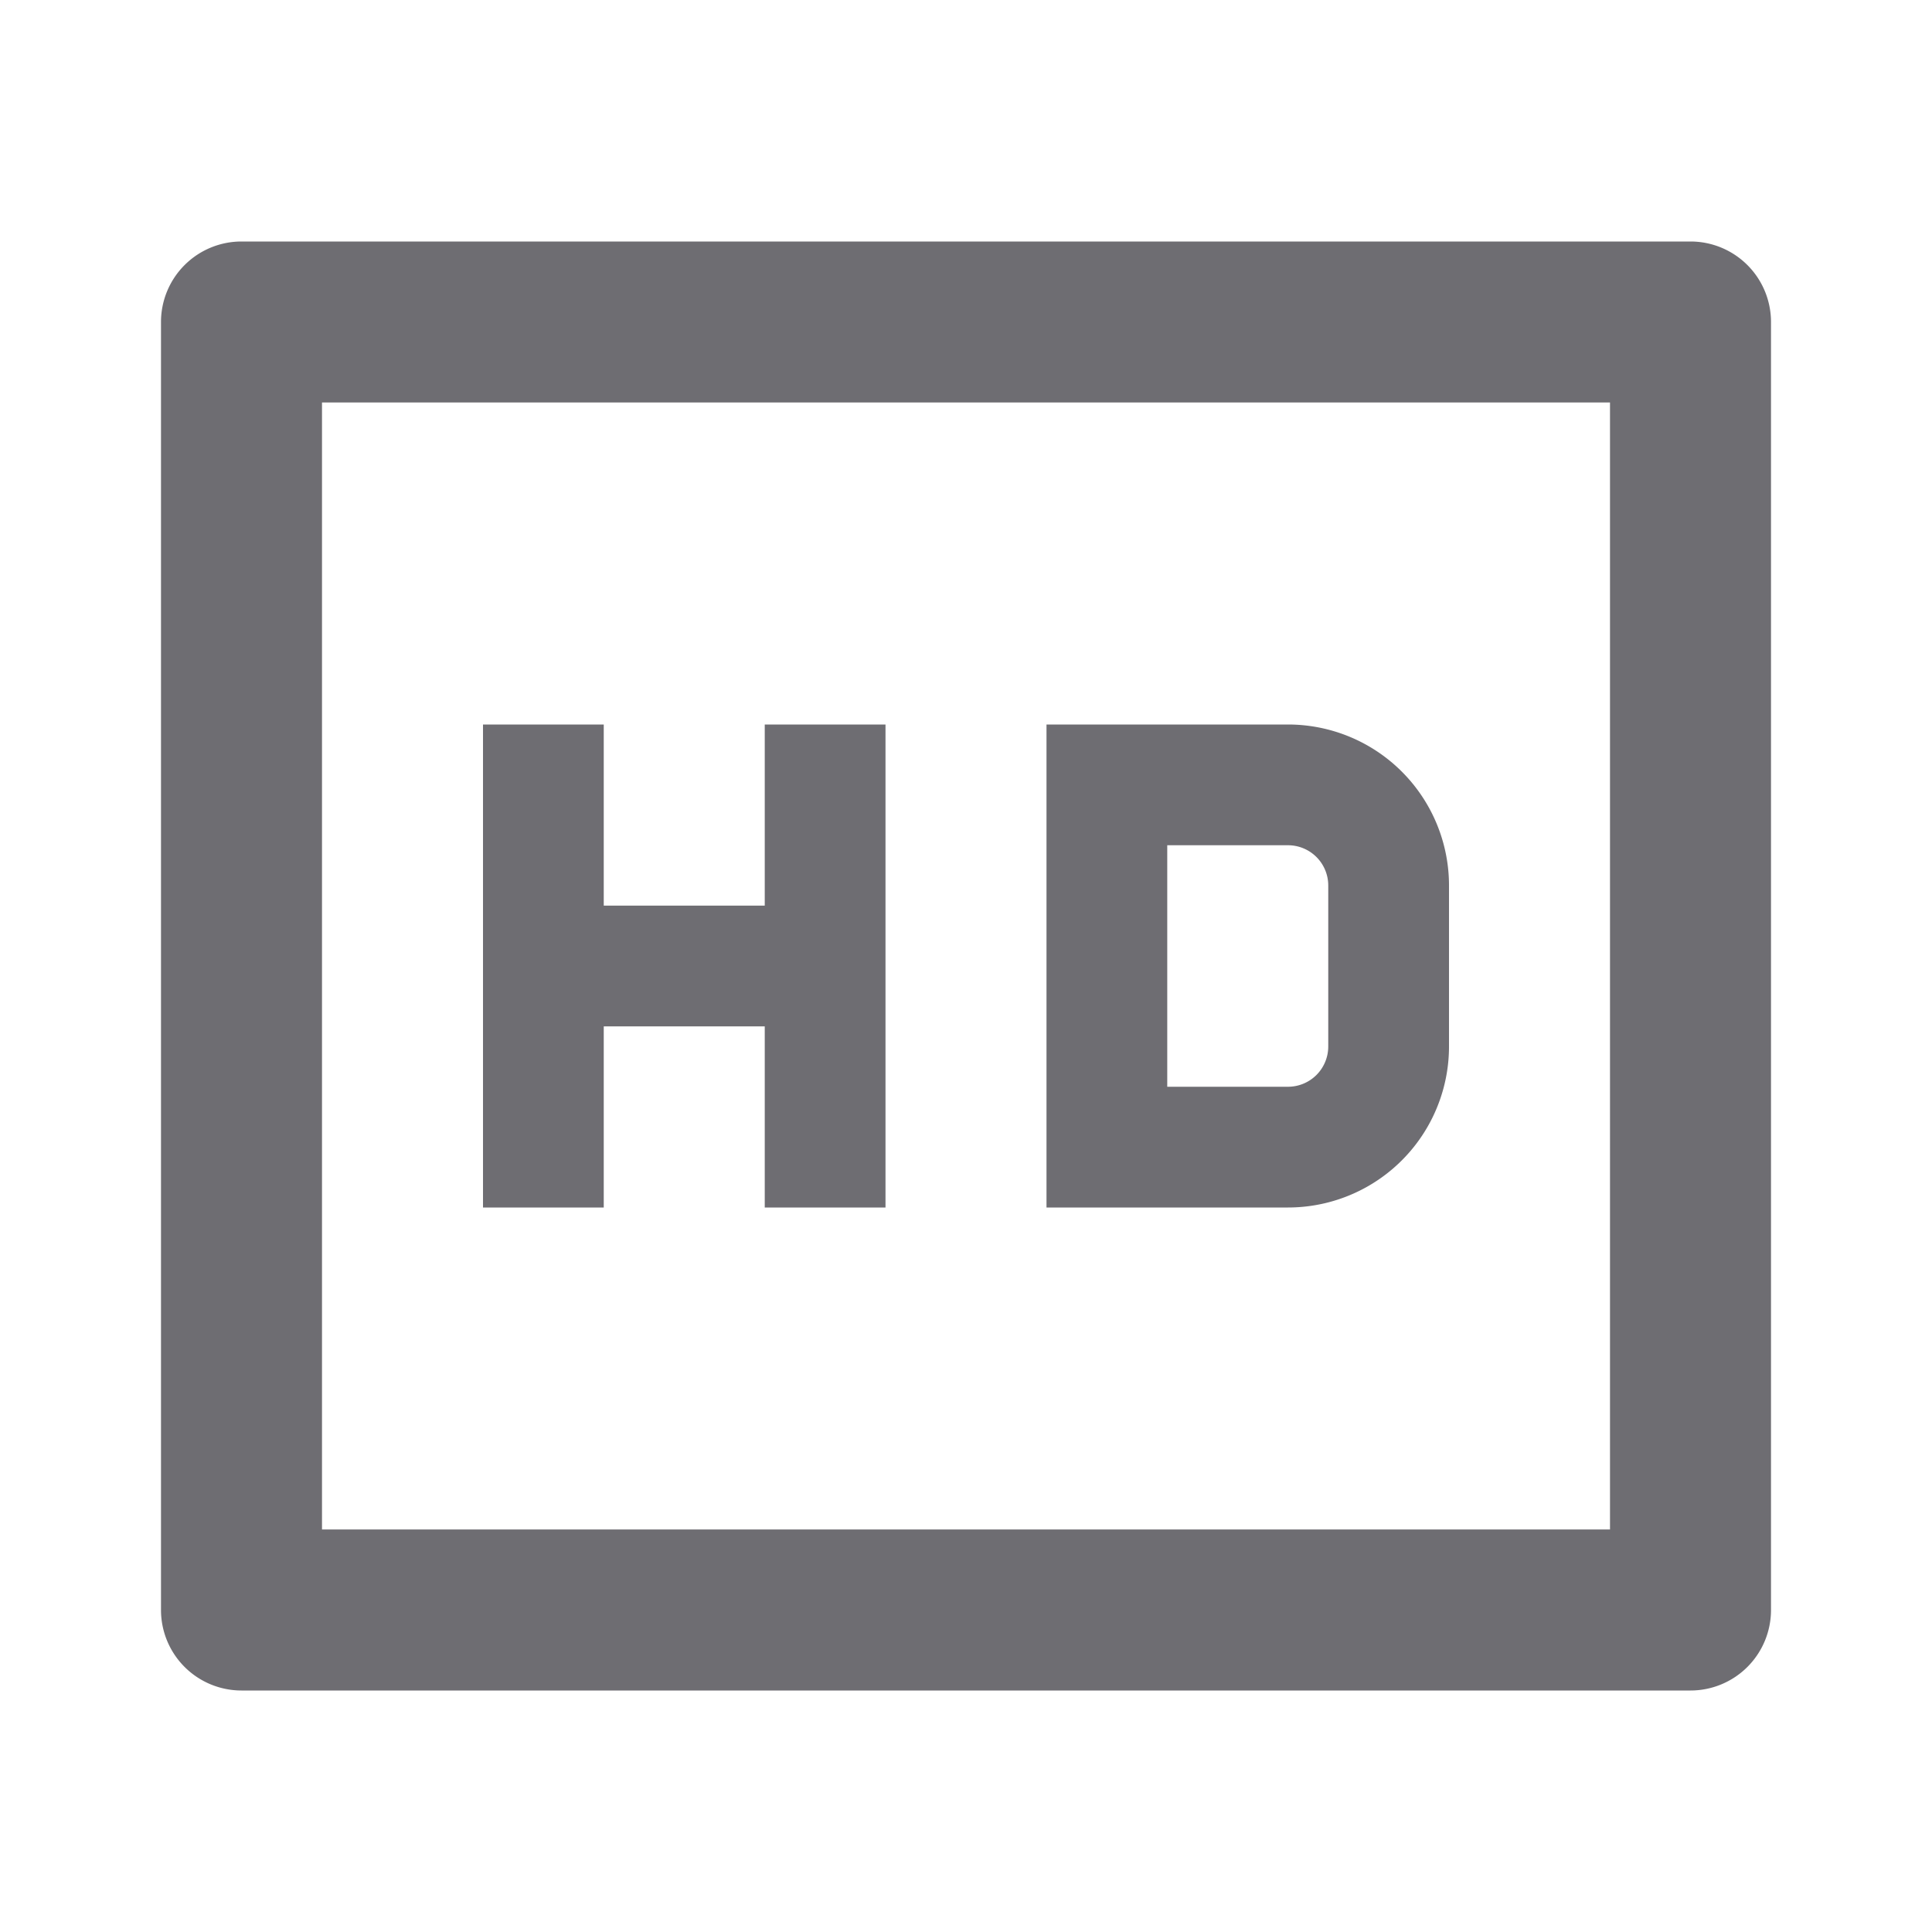 <svg xmlns="http://www.w3.org/2000/svg" viewBox="0 0 24 24">
    <g>
        <path fill="none" d="M0 0h24v24H0z"/>
        <path fill="#6e6d72" d="M4 5v14h16V5H4zM3 3h18a1 1 0 0 1 1 1v16a1 1 0 0 1-1 1H3a1 1 0 0 1-1-1V4a1 1 0 0 1 1-1zm4.5 8.25h2V9H11v6H9.5v-2.25h-2V15H6V9h1.5v2.25zm7-.75v3H16a.5.5 0 0 0 .5-.5v-2a.5.5 0 0 0-.5-.5h-1.5zM13 9h3a2 2 0 0 1 2 2v2a2 2 0 0 1-2 2h-3V9z"/>
    </g>
</svg>
